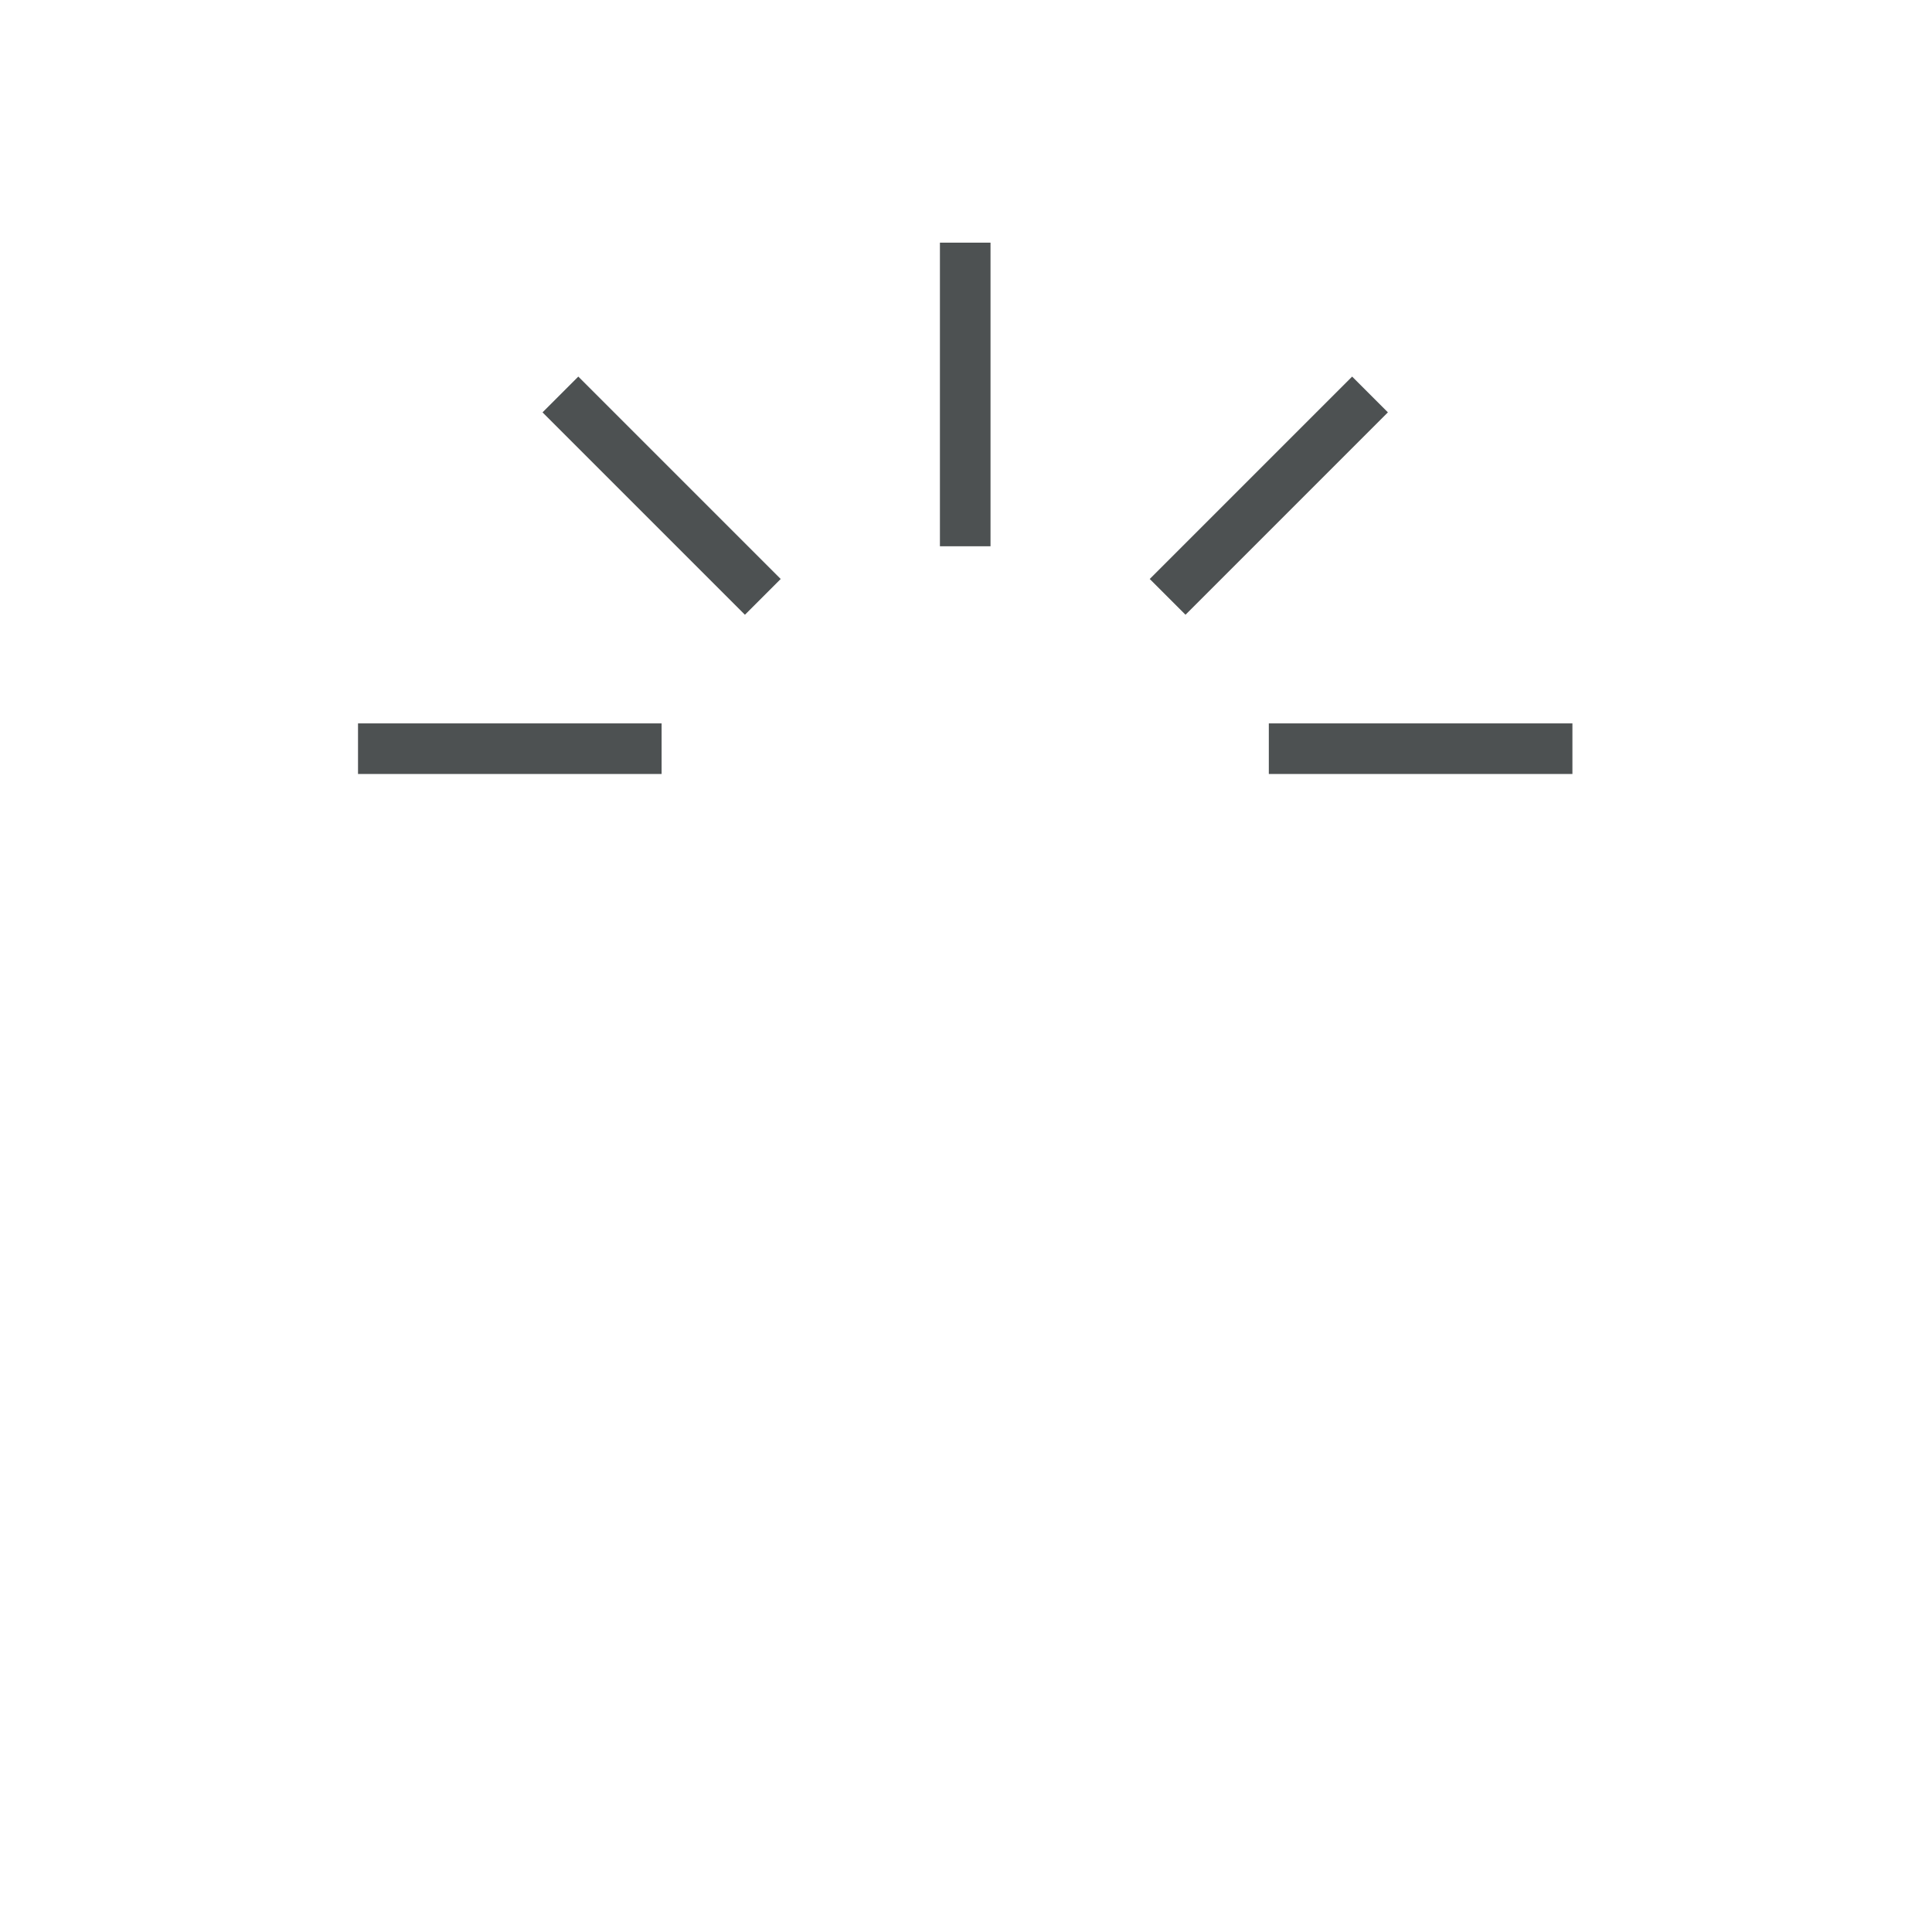 <svg viewBox="0 0 1024 1024"><!-- light beams --><path d="M716.654 199.595l18.962 18.962L628.341 325.833l-18.962-18.962zM498.175 128.625h26.82v160.915h-26.82zM672.5 383.406H833.415v26.82H672.5zM306.512 199.597l107.276 107.276-18.962 18.962L287.551 218.56zM189.755 383.406h160.915v26.82H189.755z" fill="#4D5152" /></svg>
